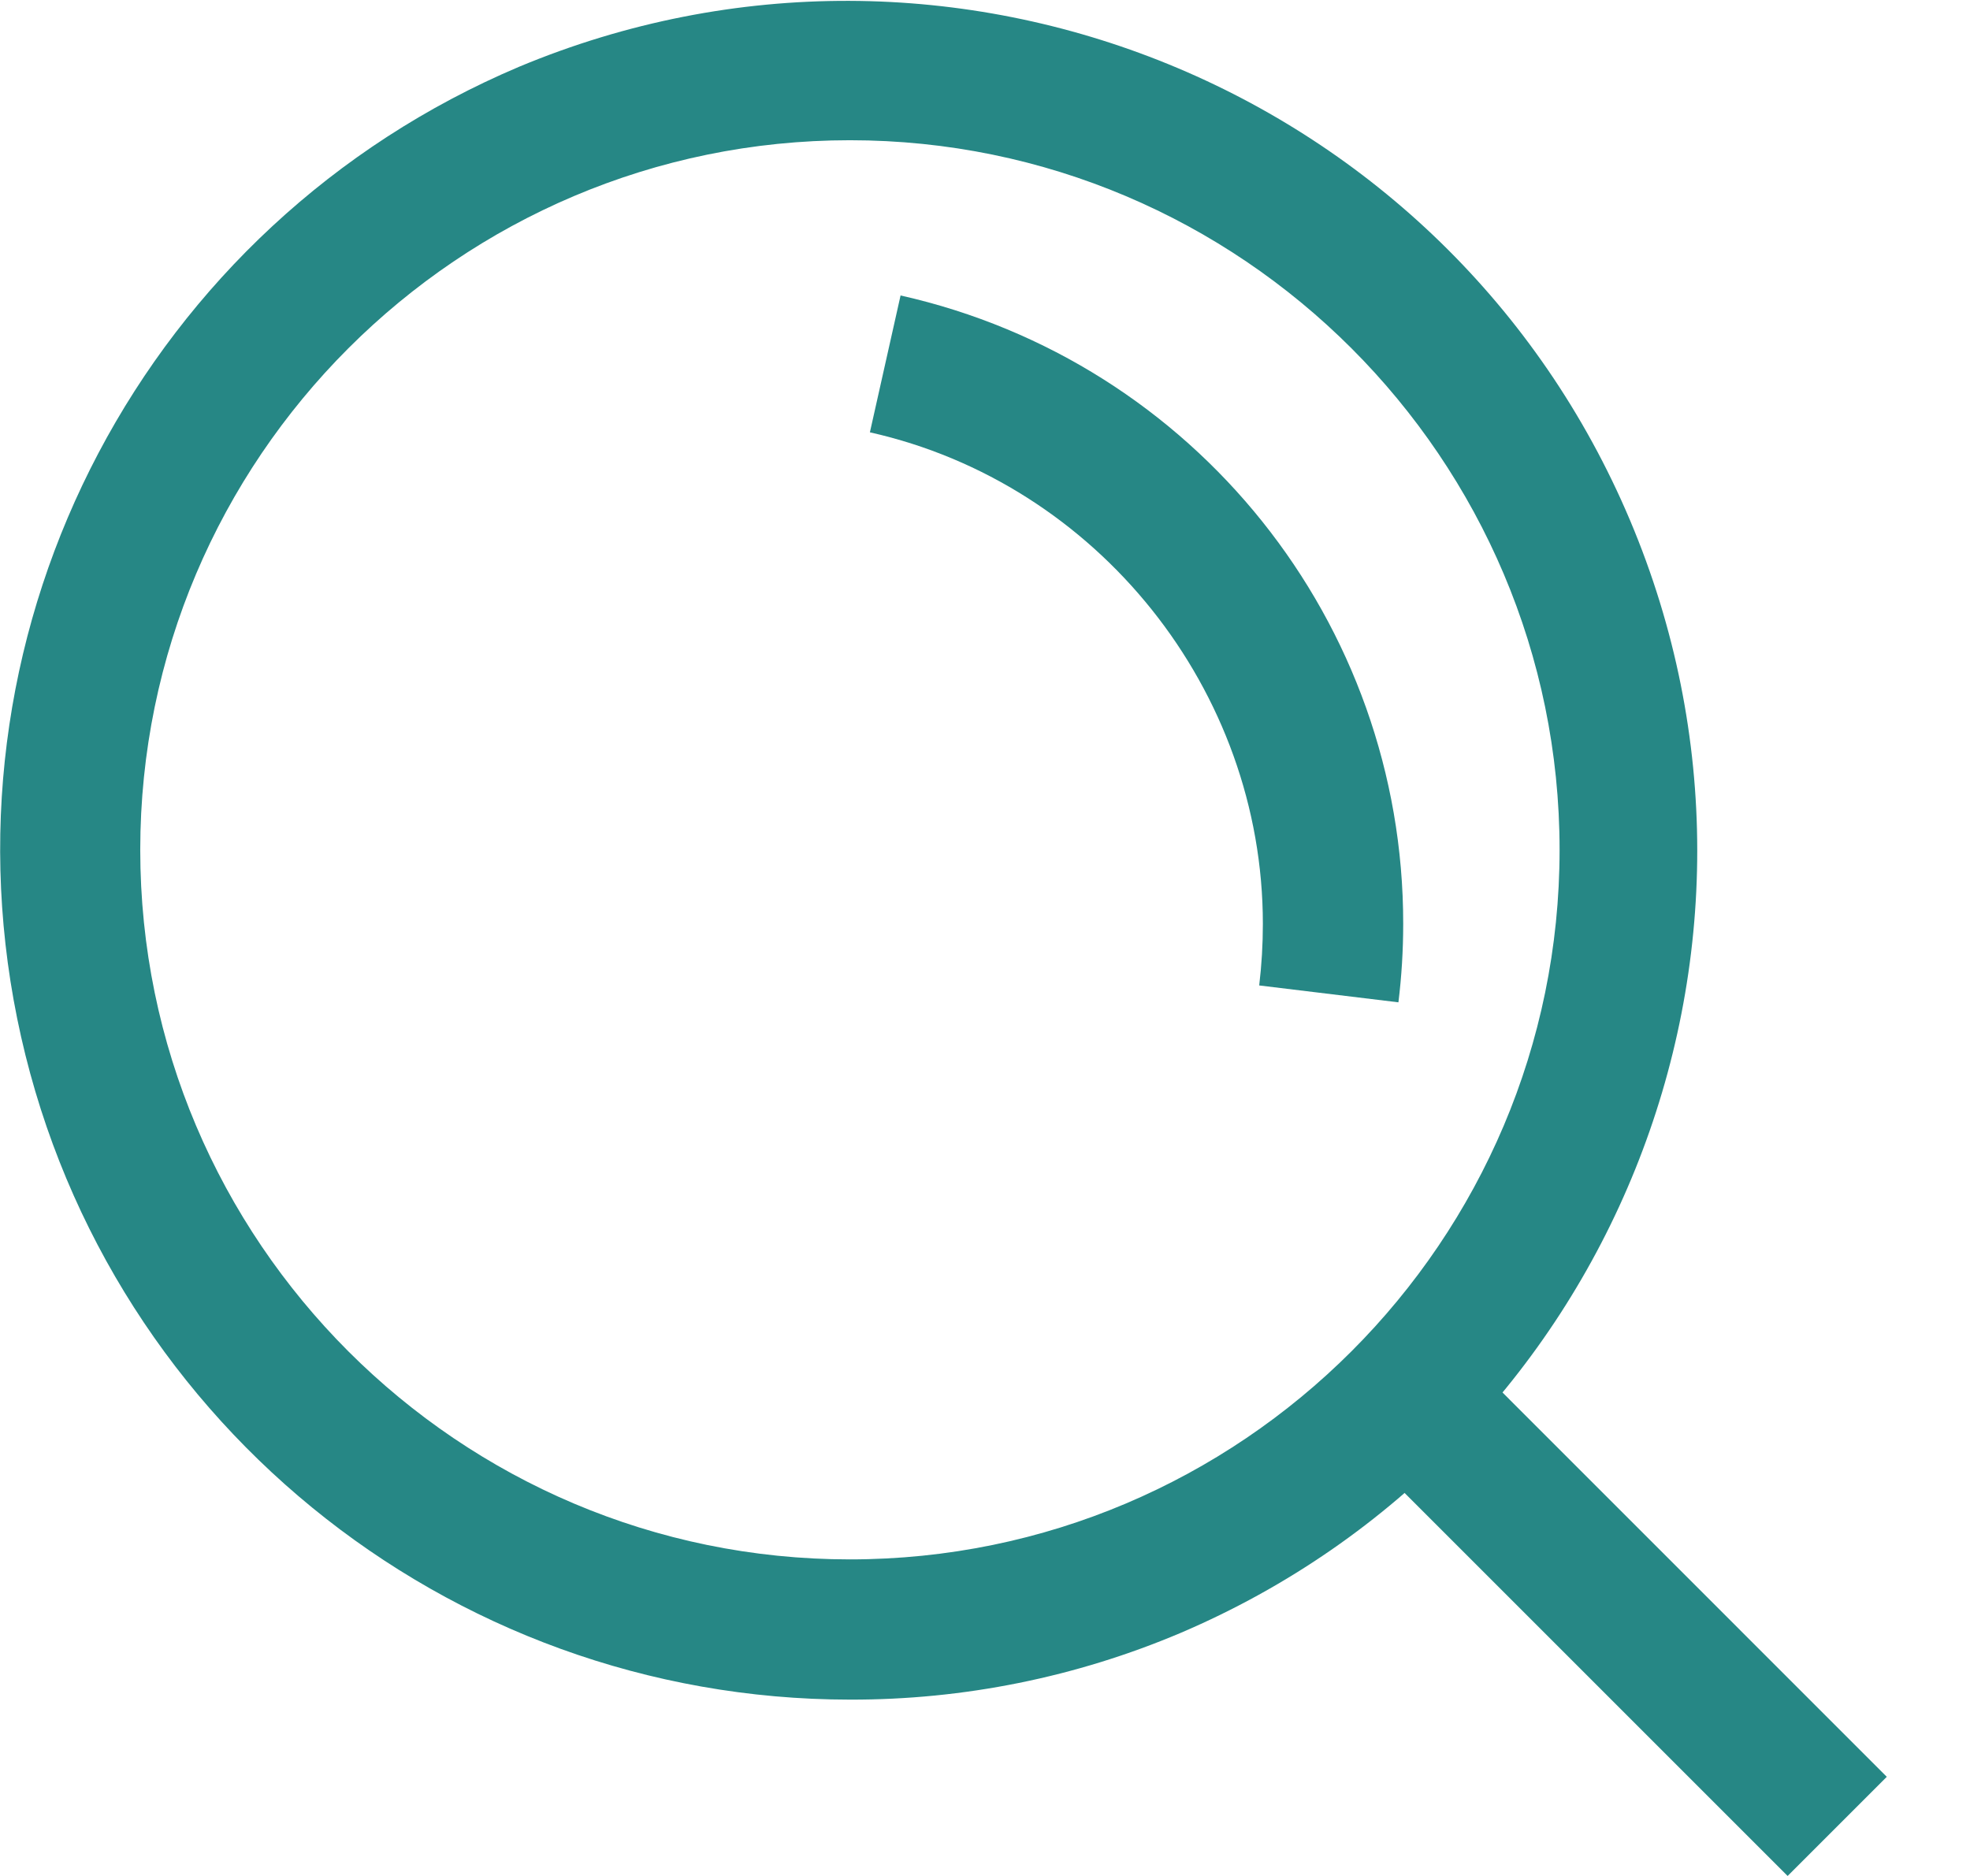 <?xml version="1.0" encoding="UTF-8"?>
<svg width="21px" height="20px" viewBox="0 0 21 20" version="1.1" xmlns="http://www.w3.org/2000/svg" xmlns:xlink="http://www.w3.org/1999/xlink">
    <!-- Generator: Sketch 53 (72520) - https://sketchapp.com -->
    <title>Untitled</title>
    <desc>Created with Sketch.</desc>
    <g id="Page-1" stroke="none" stroke-width="1" fill="none" fill-rule="evenodd">
        <g id="search-(1)" fill="#268785" fill-rule="nonzero">
            <path d="M14.907,10.686 L13.423,10.506 C13.449,10.288 13.462,10.069 13.462,9.85 C13.462,7.359 11.701,5.154 9.273,4.609 L9.6,3.15 C12.734,3.854 14.961,6.638 14.958,9.85 C14.958,10.13 14.941,10.409 14.907,10.686 L14.907,10.686 Z" id="Path"></path>
            <path d="M9.06,18.12 C4.751,18.118 1.039,15.081 0.183,10.858 C-0.673,6.634 1.565,2.392 5.533,0.712 C10.139,-1.212 15.433,0.949 17.376,5.547 C19.318,10.145 17.177,15.448 12.587,17.408 C11.472,17.881 10.272,18.123 9.06,18.12 Z M9.06,1.495 C4.889,1.495 1.495,4.889 1.495,9.06 C1.495,13.232 4.889,16.625 9.06,16.625 C13.231,16.625 16.625,13.231 16.625,9.06 C16.625,4.889 13.231,1.495 9.06,1.495 Z" id="Shape"></path>
            <polygon id="Path" points="14.733 15.677 15.791 14.62 20.113 18.943 19.056 20"></polygon>
        </g>
    </g>
</svg>